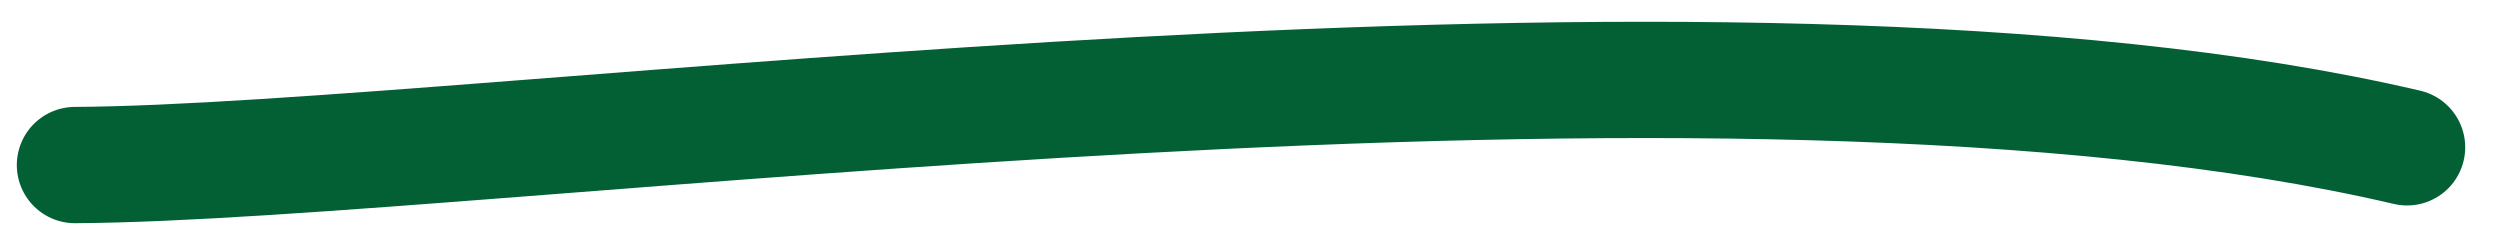 <svg xmlns="http://www.w3.org/2000/svg" width="43" height="4" viewBox="0 0 43 4">
  <defs>
    <filter id="underline-beta-a">
      <feColorMatrix in="SourceGraphic" values="0 0 0 0 0.416 0 0 0 0 0 0 0 0 0 0.549 0 0 0 1 0"/>
    </filter>
  </defs>
  <g fill="none" fill-rule="evenodd" stroke-linecap="round" filter="url(#underline-beta-a)" transform="translate(.765 .09)">
    <path stroke="#035F34" stroke-width="2" d="M0.538,3.099 C7.6,2.936 28.808,-0.458 40.639,2.094" transform="rotate(1 20.589 2.123)"/>
  </g>
</svg>
